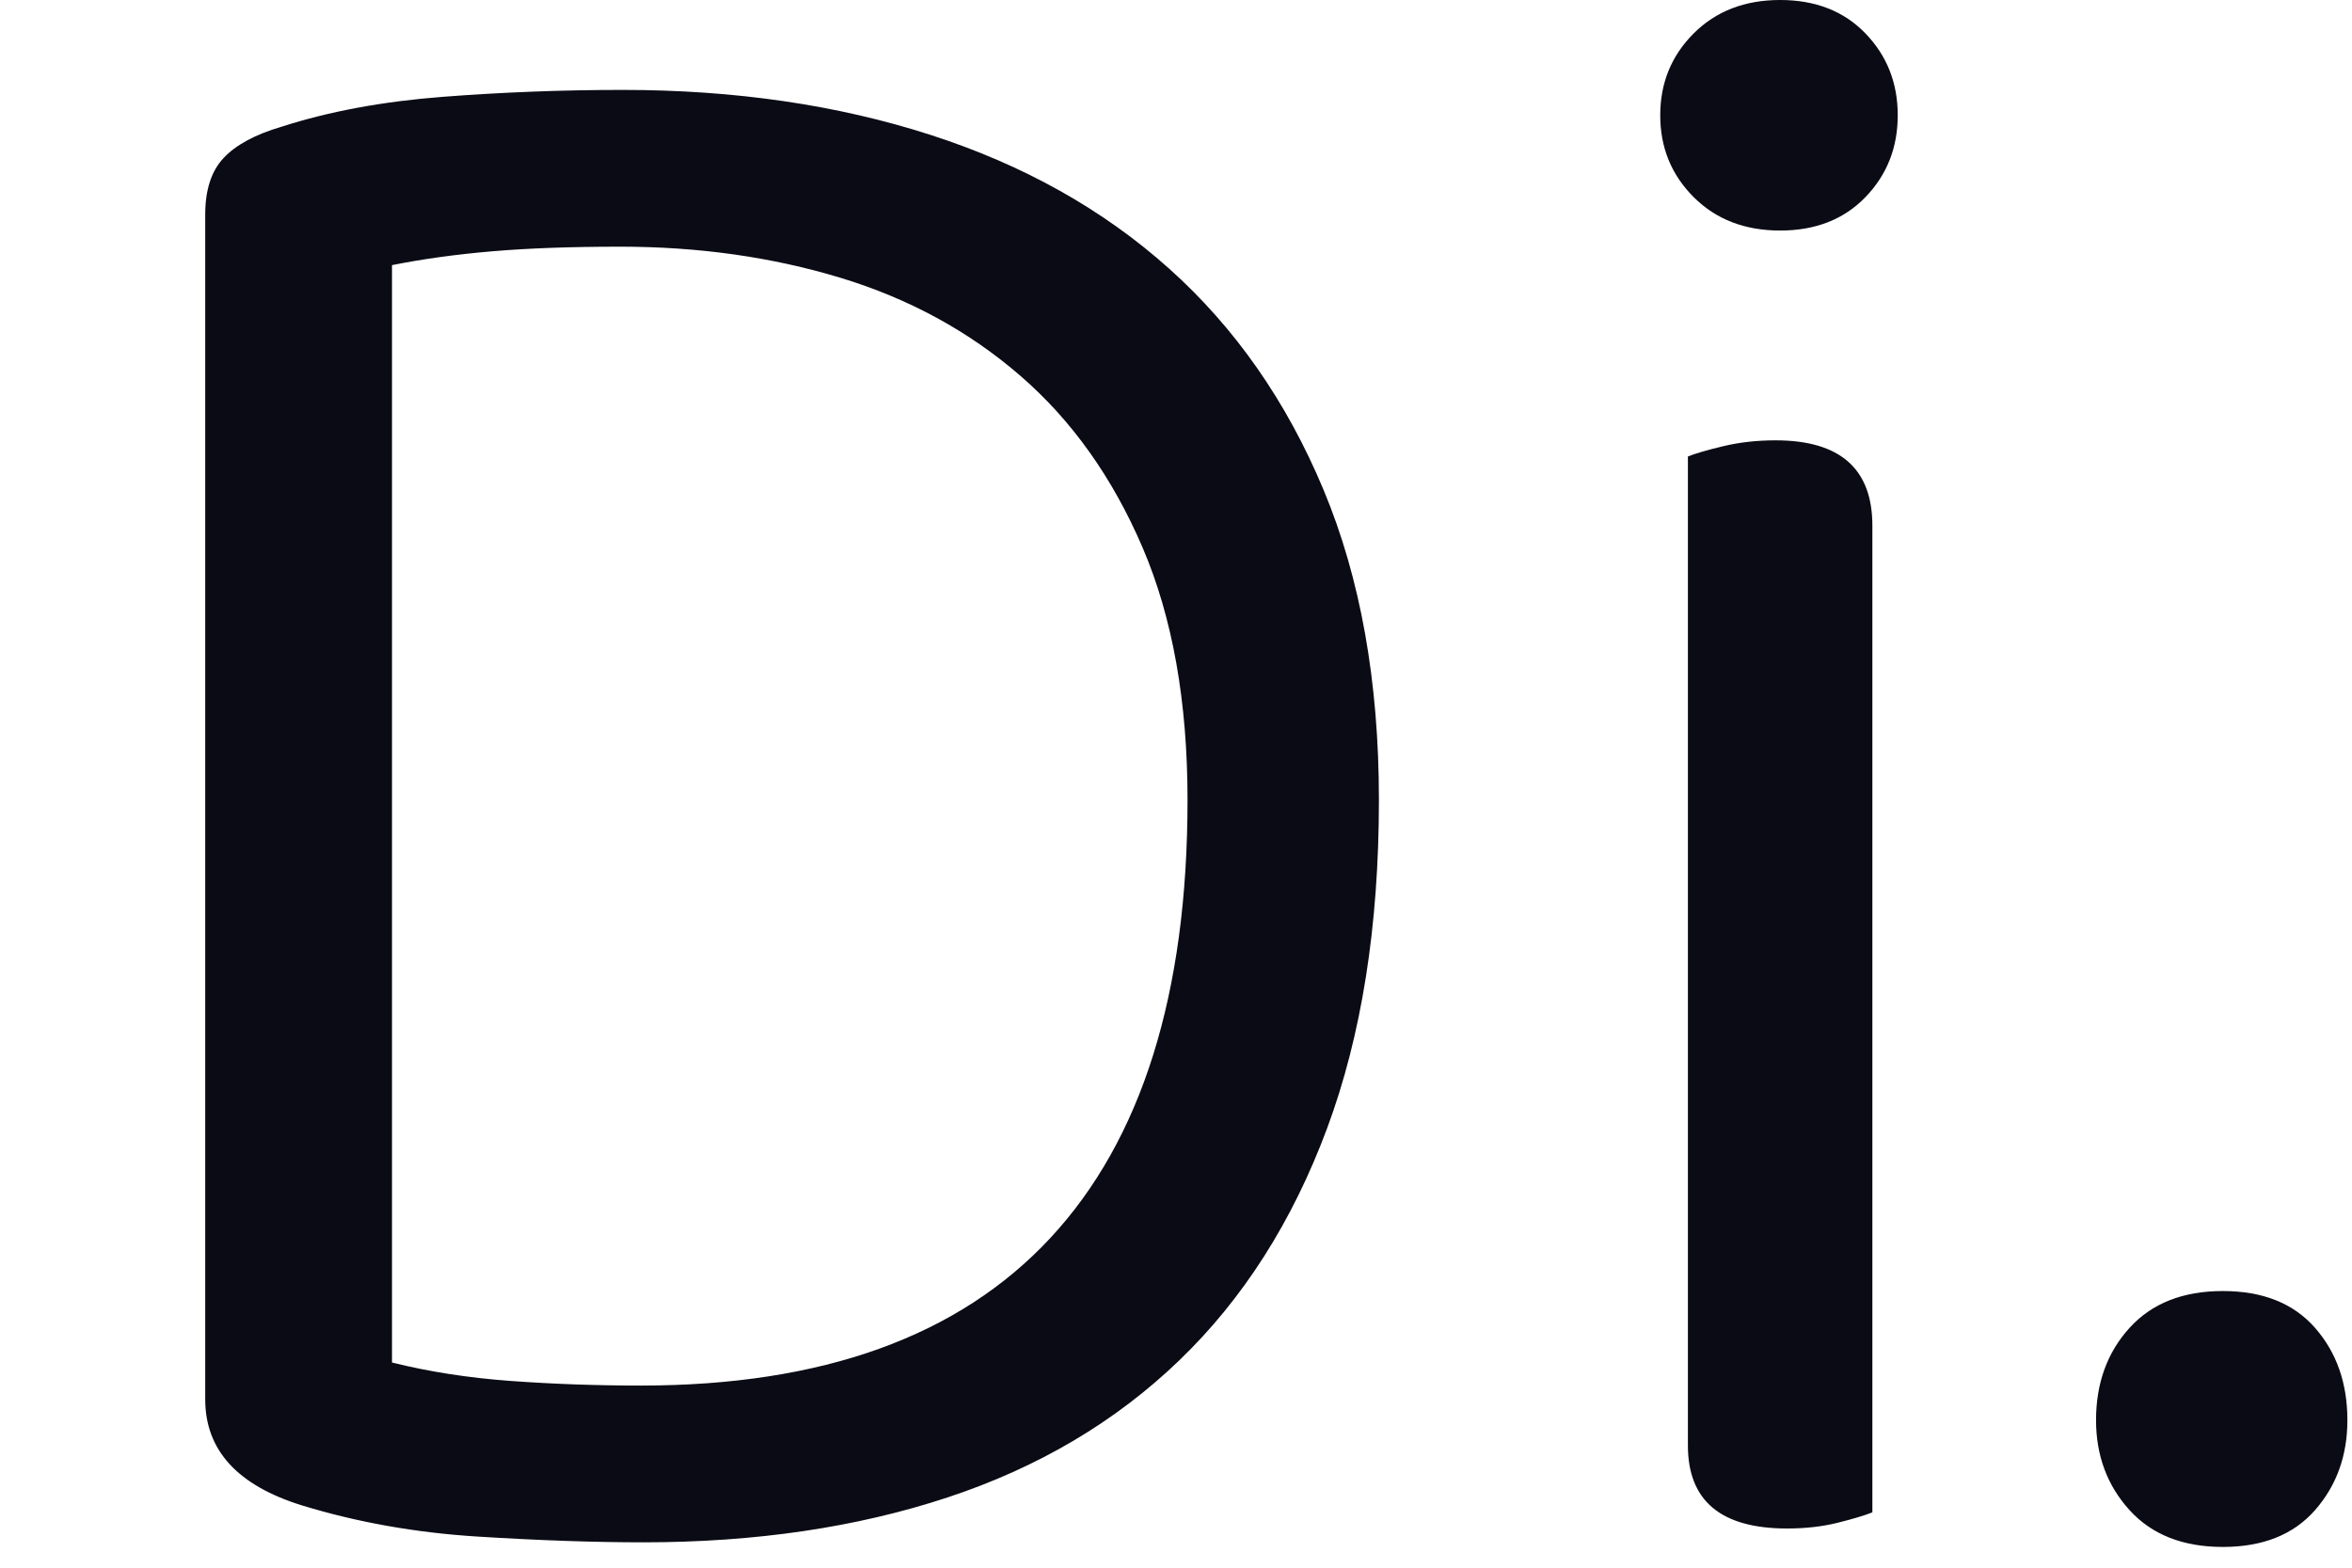<svg xmlns="http://www.w3.org/2000/svg" width="102" height="68"><path fill="#0b0b15" d="M51.5 34.7q0-6.4-1.95-10.95-1.95-4.55-5.3-7.45-3.35-2.9-7.8-4.25Q32 10.7 26.9 10.7q-3.2 0-5.55.2-2.35.2-4.35.6v47.6q2.4.6 5.15.8 2.75.2 5.65.2 11.8 0 17.75-6.4 5.95-6.4 5.95-19zm8.3 0q0 8.2-2.25 14.25Q55.3 55 51.15 59 47 63 41.1 64.95q-5.9 1.95-13.2 1.95-3.2 0-7.2-.25t-7.6-1.35Q8.9 64 8.9 60.7V9.3q0-1.6.8-2.45.8-.85 2.5-1.35 3.1-1 7-1.3 3.9-.3 7.8-.3 7.3 0 13.35 1.95t10.35 5.8q4.3 3.85 6.7 9.6Q59.8 27 59.8 34.7zm21.4-11.9v42.8q-.5.2-1.5.45t-2.2.25q-4.3 0-4.3-3.6V19.8q.5-.2 1.55-.45T77 19.1q4.2 0 4.2 3.7zM72 5q0-2.1 1.45-3.55Q74.9 0 77.2 0t3.7 1.45Q82.3 2.9 82.3 5q0 2.1-1.4 3.55Q79.5 10 77.2 10q-2.3 0-3.75-1.45Q72 7.1 72 5zm18.9 56.6q0-2.4 1.45-4T96.4 56q2.6 0 4 1.6t1.4 4q0 2.3-1.4 3.9t-4 1.6q-2.6 0-4.05-1.6-1.45-1.6-1.45-3.9z"/></svg>